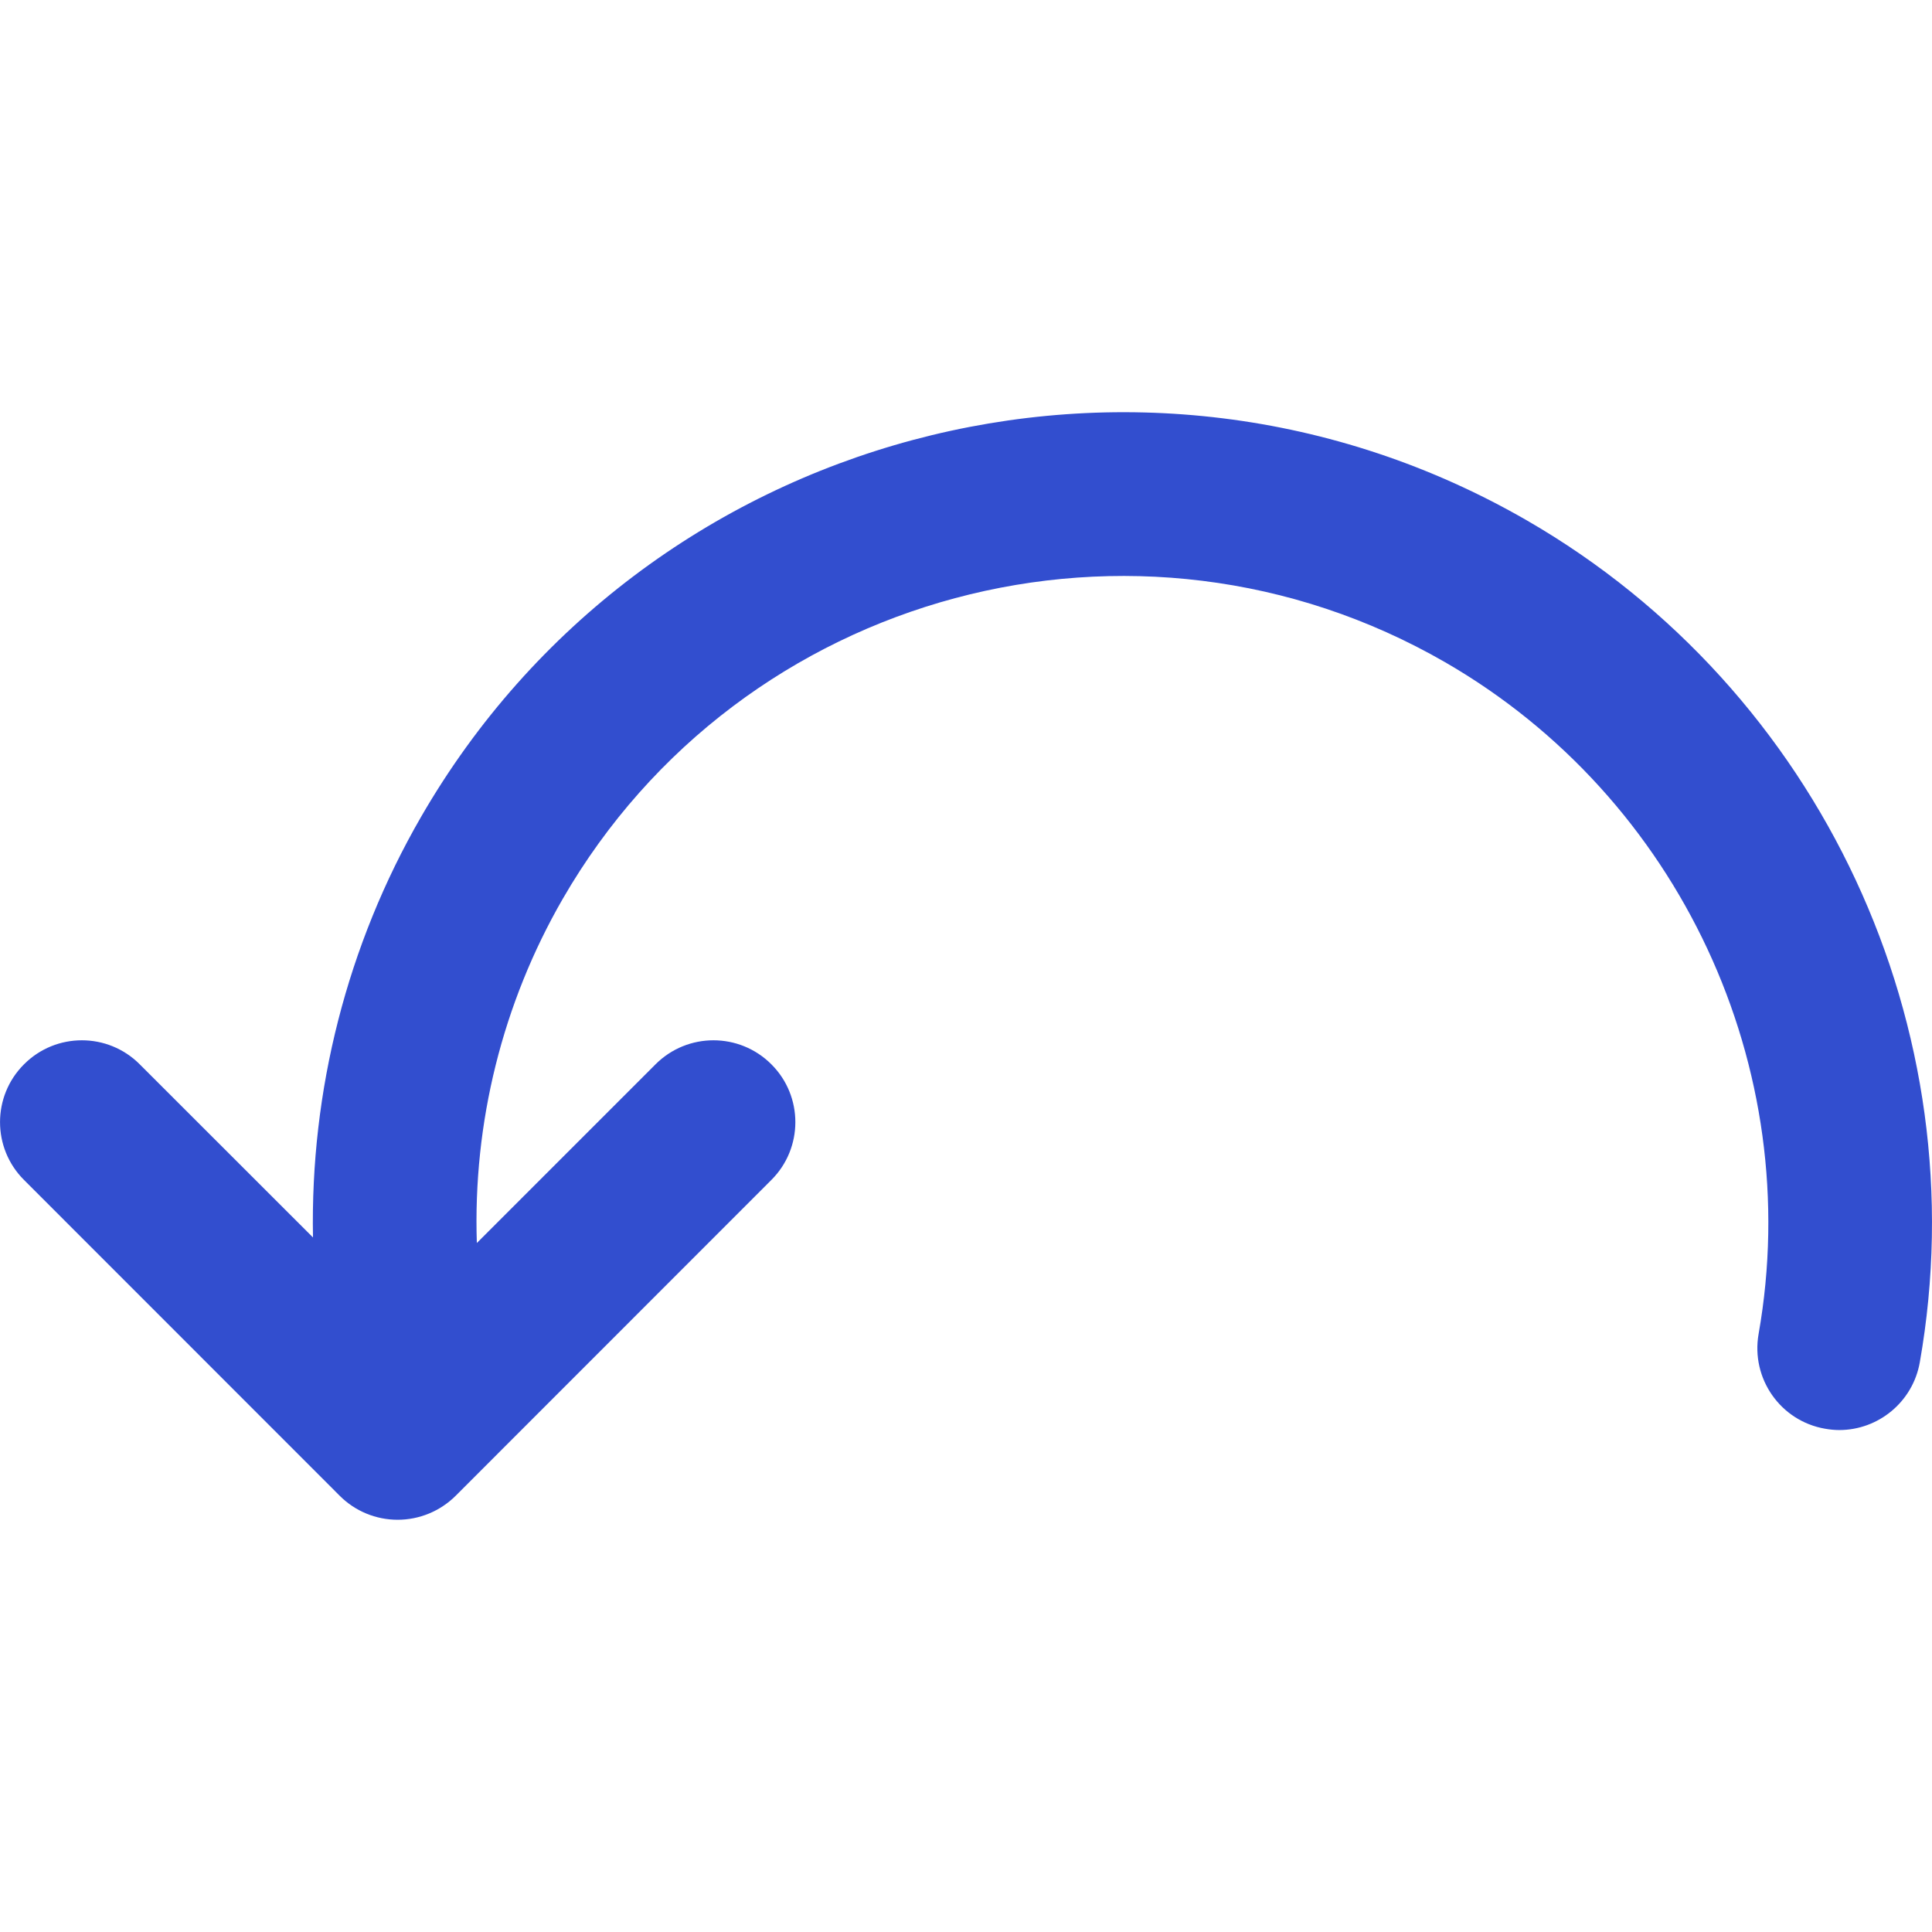 <svg width="16" height="16" viewBox="0 0 16 16" fill="none" xmlns="http://www.w3.org/2000/svg">
<g clip-path="url(#clip0_2410_16995)">
<path d="M15.899 11.282C15.841 11.611 15.555 11.843 15.232 11.843C15.193 11.843 15.154 11.839 15.114 11.832C14.745 11.768 14.499 11.416 14.564 11.047C14.953 8.841 13.91 6.606 11.969 5.485C9.414 4.011 6.136 4.889 4.661 7.443C4.16 8.311 3.916 9.301 3.949 10.294L5.429 8.814C5.694 8.549 6.123 8.549 6.388 8.814C6.653 9.078 6.653 9.508 6.388 9.772L3.773 12.388C3.645 12.515 3.473 12.586 3.293 12.586C3.113 12.586 2.941 12.515 2.814 12.388L0.199 9.772C-0.066 9.508 -0.066 9.078 0.199 8.814C0.463 8.549 0.893 8.549 1.157 8.814L2.592 10.248C2.569 9.034 2.874 7.826 3.487 6.765C5.336 3.563 9.445 2.462 12.647 4.311C15.079 5.716 16.386 8.517 15.899 11.282Z" fill="#324ECF"/>
</g>
<defs>
<clipPath id="clip0_2410_16995">
<rect width="16" height="16" fill="white"/>
</clipPath>
</defs>
</svg>
